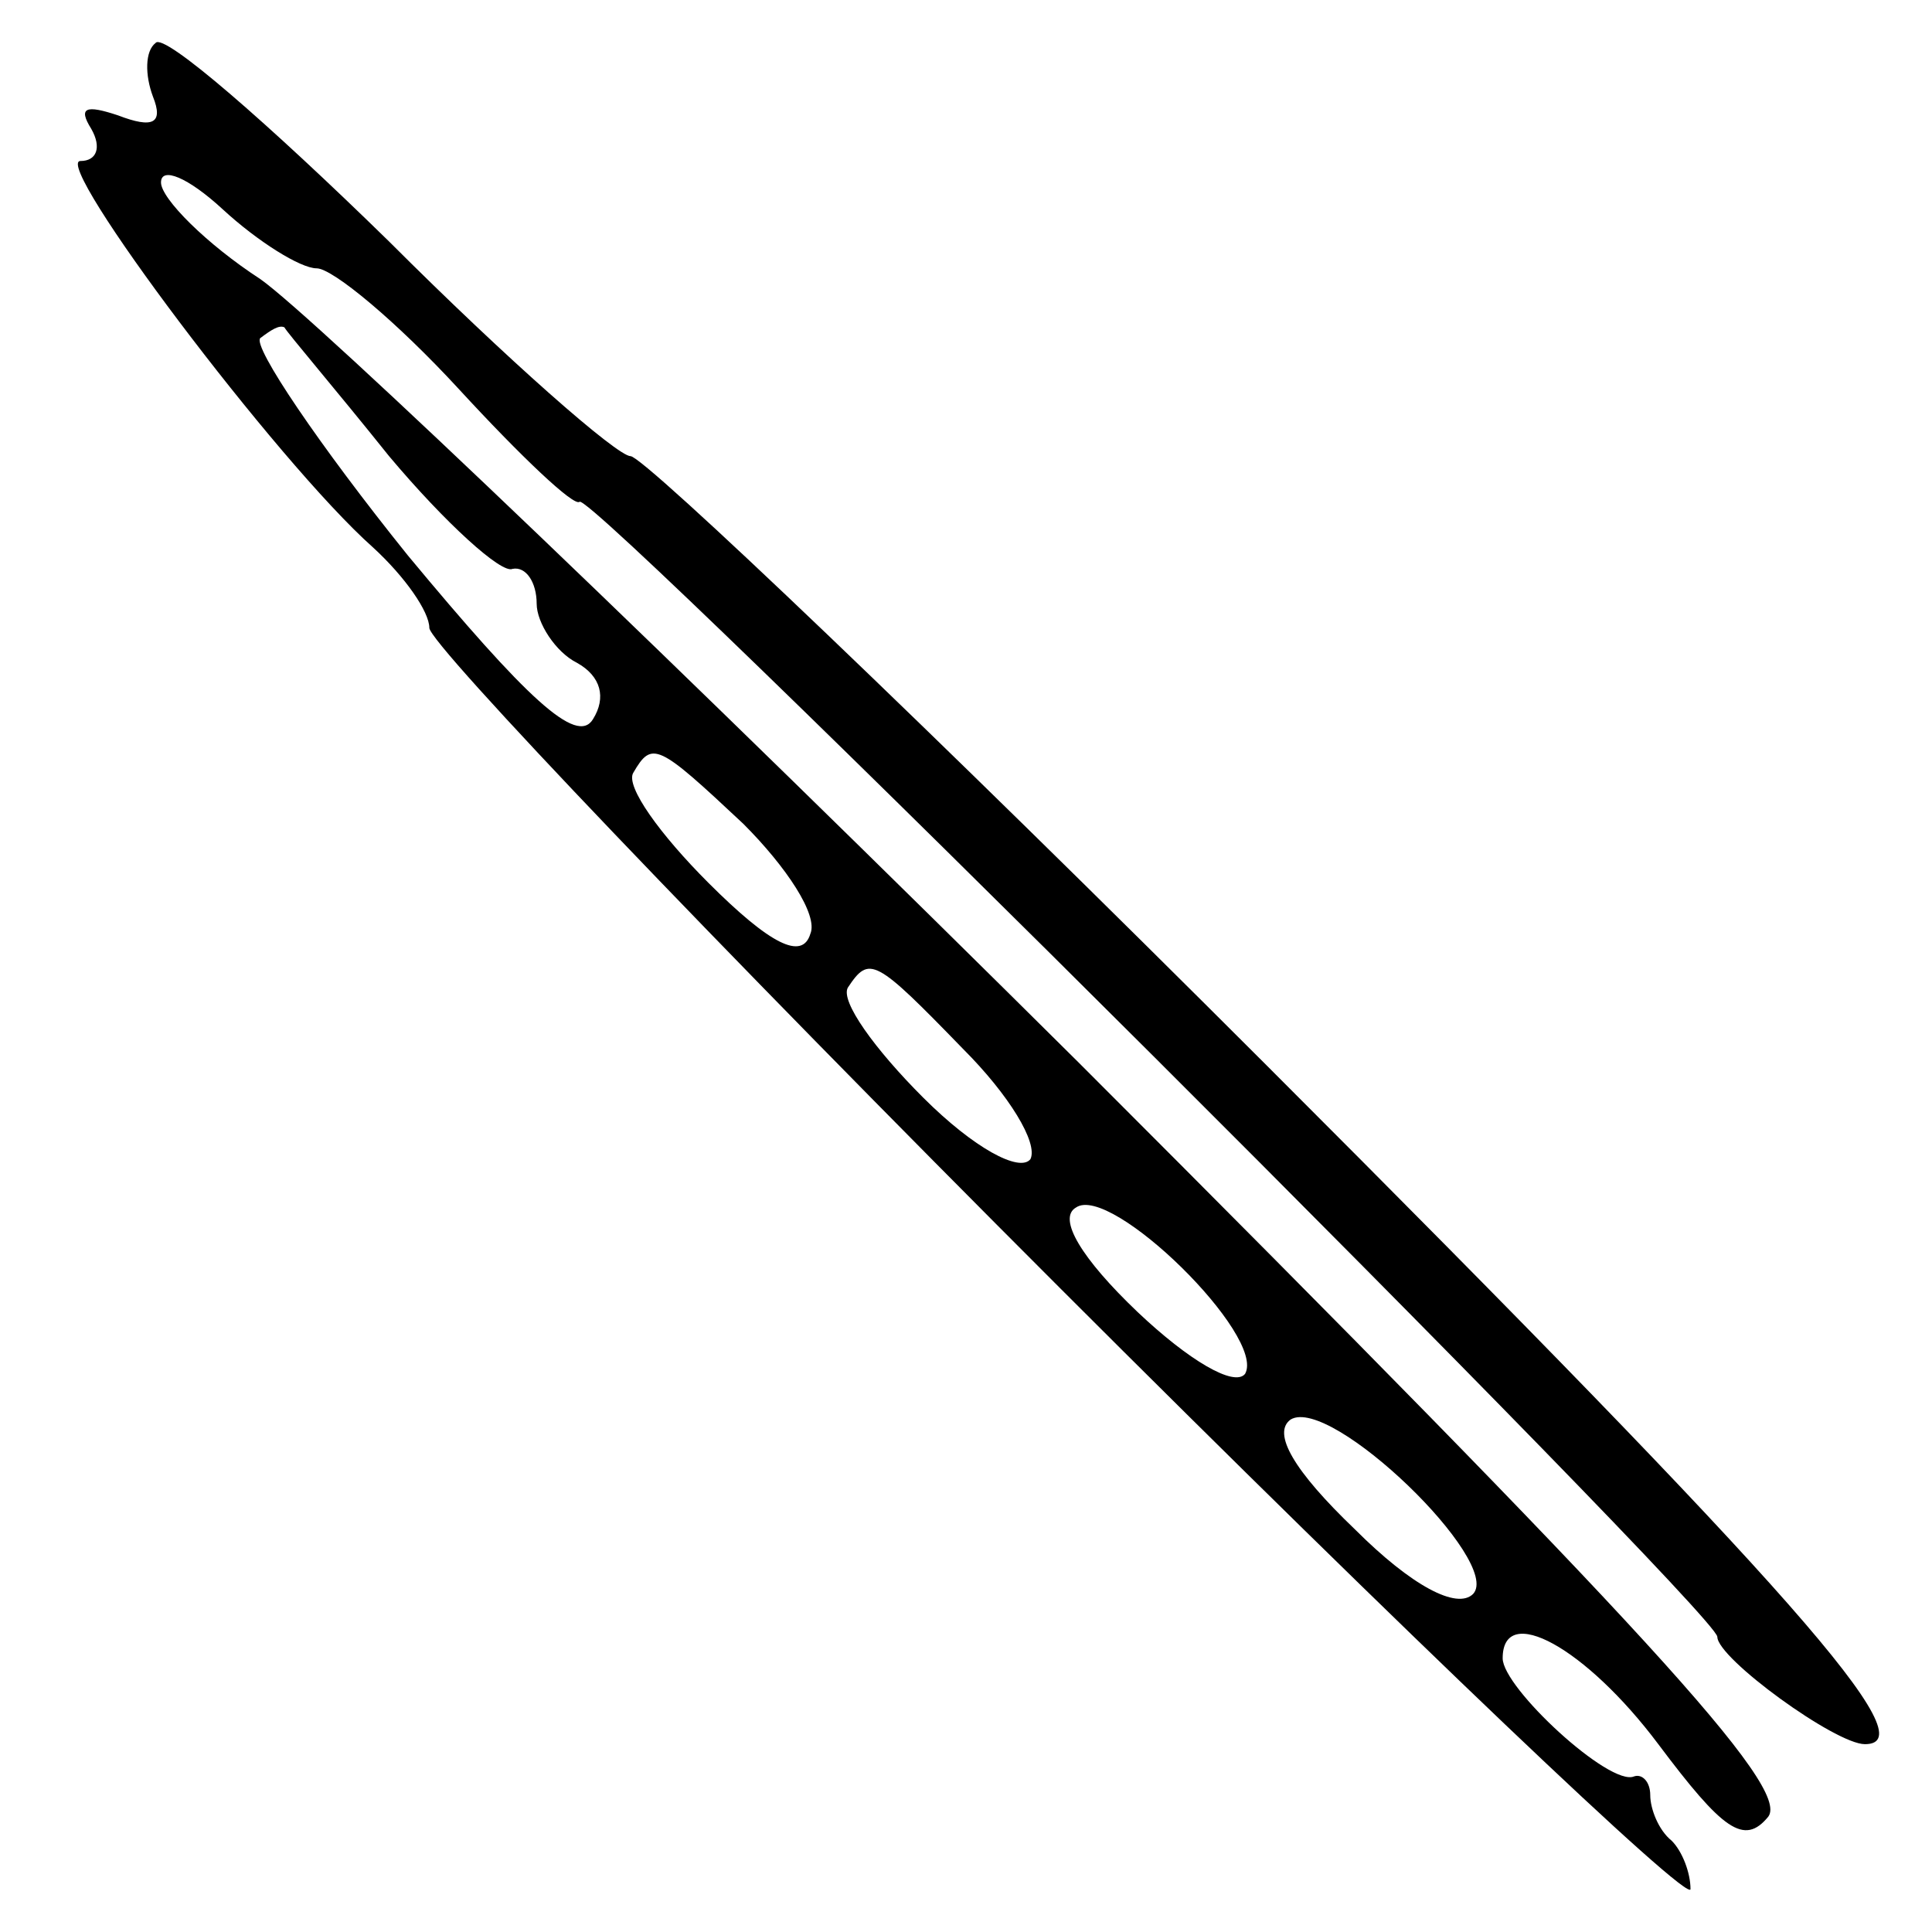 <?xml version="1.0" standalone="no"?>
<!DOCTYPE svg PUBLIC "-//W3C//DTD SVG 20010904//EN"
 "http://www.w3.org/TR/2001/REC-SVG-20010904/DTD/svg10.dtd">
<svg version="1.0" xmlns="http://www.w3.org/2000/svg"
 width="72pt" height="72pt" viewBox="0 0 72 72"
 preserveAspectRatio="xMidYMid meet">
<g transform="translate(0,72) scale(0.1,-0.1)"
fill="#000000" stroke="none">
<path d="M58 704 c-4 -3 -4 -12 -1 -20 4 -10 0 -12 -13 -7 -12 4 -15 3 -10 -5
4 -7 2 -12 -4 -12 -11 0 73 -112 109 -144 12 -11 21 -24 21 -30 0 -6 106 -117
235 -246 129 -129 235 -230 235 -224 0 6 -3 14 -7 18 -5 4 -8 12 -8 17 0 5 -3
8 -6 7 -9 -4 -49 33 -49 44 0 21 31 4 58 -32 24 -32 32 -38 41 -27 8 11 -45
69 -257 281 -148 147 -285 278 -305 292 -20 13 -37 30 -37 36 0 6 10 2 23 -10
13 -12 29 -22 35 -22 6 0 30 -20 53 -45 23 -25 43 -44 45 -42 5 4 424 -414
424 -423 0 -8 44 -40 55 -40 23 0 -25 55 -223 253 -125 125 -232 227 -237 227
-5 0 -46 36 -90 80 -45 44 -84 78 -87 74z m87 -154 c21 -25 42 -44 46 -42 5 1
9 -5 9 -13 0 -7 7 -18 15 -22 9 -5 11 -13 6 -21 -6 -10 -25 8 -69 61 -33 41
-58 78 -55 81 4 3 7 5 9 4 1 -2 19 -23 39 -48z m132 -137 c16 -16 28 -34 25
-41 -3 -10 -15 -4 -38 19 -18 18 -31 36 -28 41 7 12 9 11 41 -19z m82 -84 c17
-17 28 -35 25 -41 -4 -5 -21 4 -40 23 -18 18 -31 36 -28 41 8 12 10 11 43 -23z
m105 -121 c-4 -5 -21 5 -40 23 -21 20 -30 35 -23 39 13 9 71 -48 63 -62z m85
-82 c-6 -6 -23 3 -44 24 -23 22 -31 36 -24 41 15 9 79 -53 68 -65z"/>
</g>
</svg>
